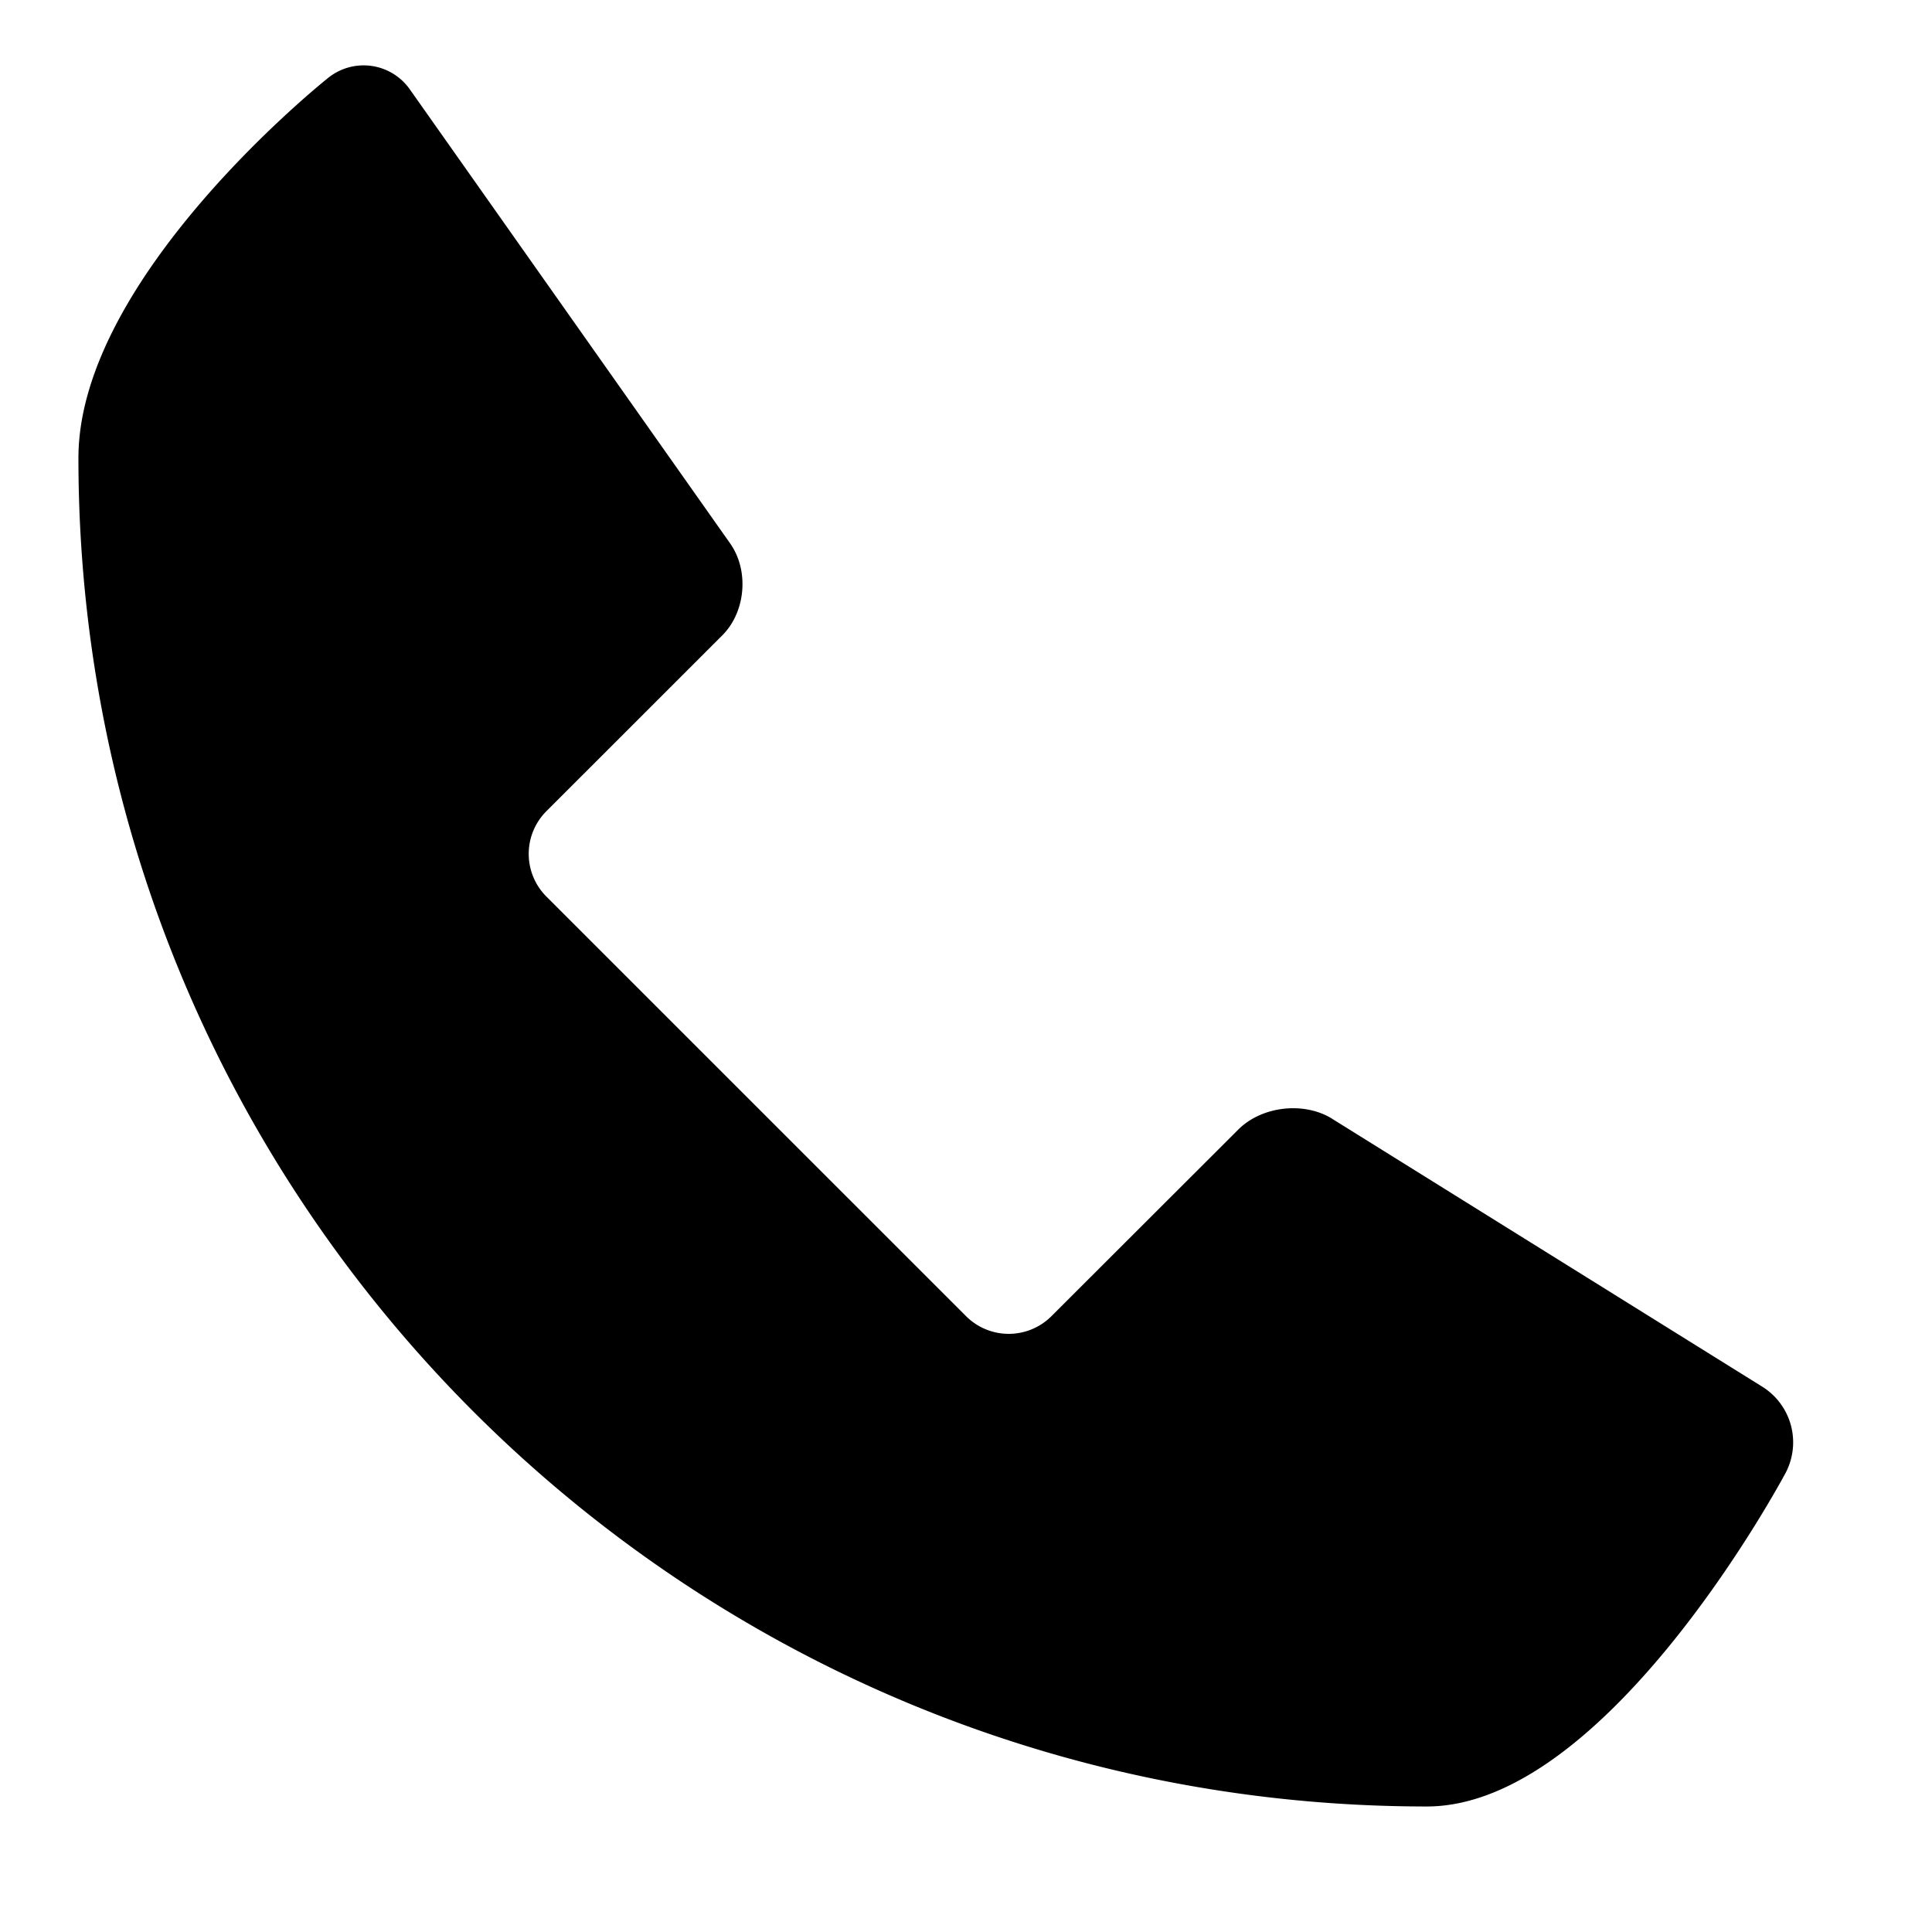 <svg xmlns="http://www.w3.org/2000/svg" width="24" height="24" viewBox="0 0 32 32"><path fill="black" d="M22.065 18.53c-.467-.29-1.167-.21-1.556.18l-3.094 3.09a1 1 0 0 1-1.414 0L9.05 14.85a1 1 0 0 1 0-1.414l2.913-2.912c.39-.39.447-1.075.13-1.524l-5.3-7.513a.936.936 0 0 0-1.36-.195s-4.134 3.28-4.134 6.295c0 12.335 10 22.334 22.333 22.334c3.015 0 5.948-5.534 5.948-5.534a1.087 1.087 0 0 0-.38-1.412l-7.135-4.444z"/></svg>